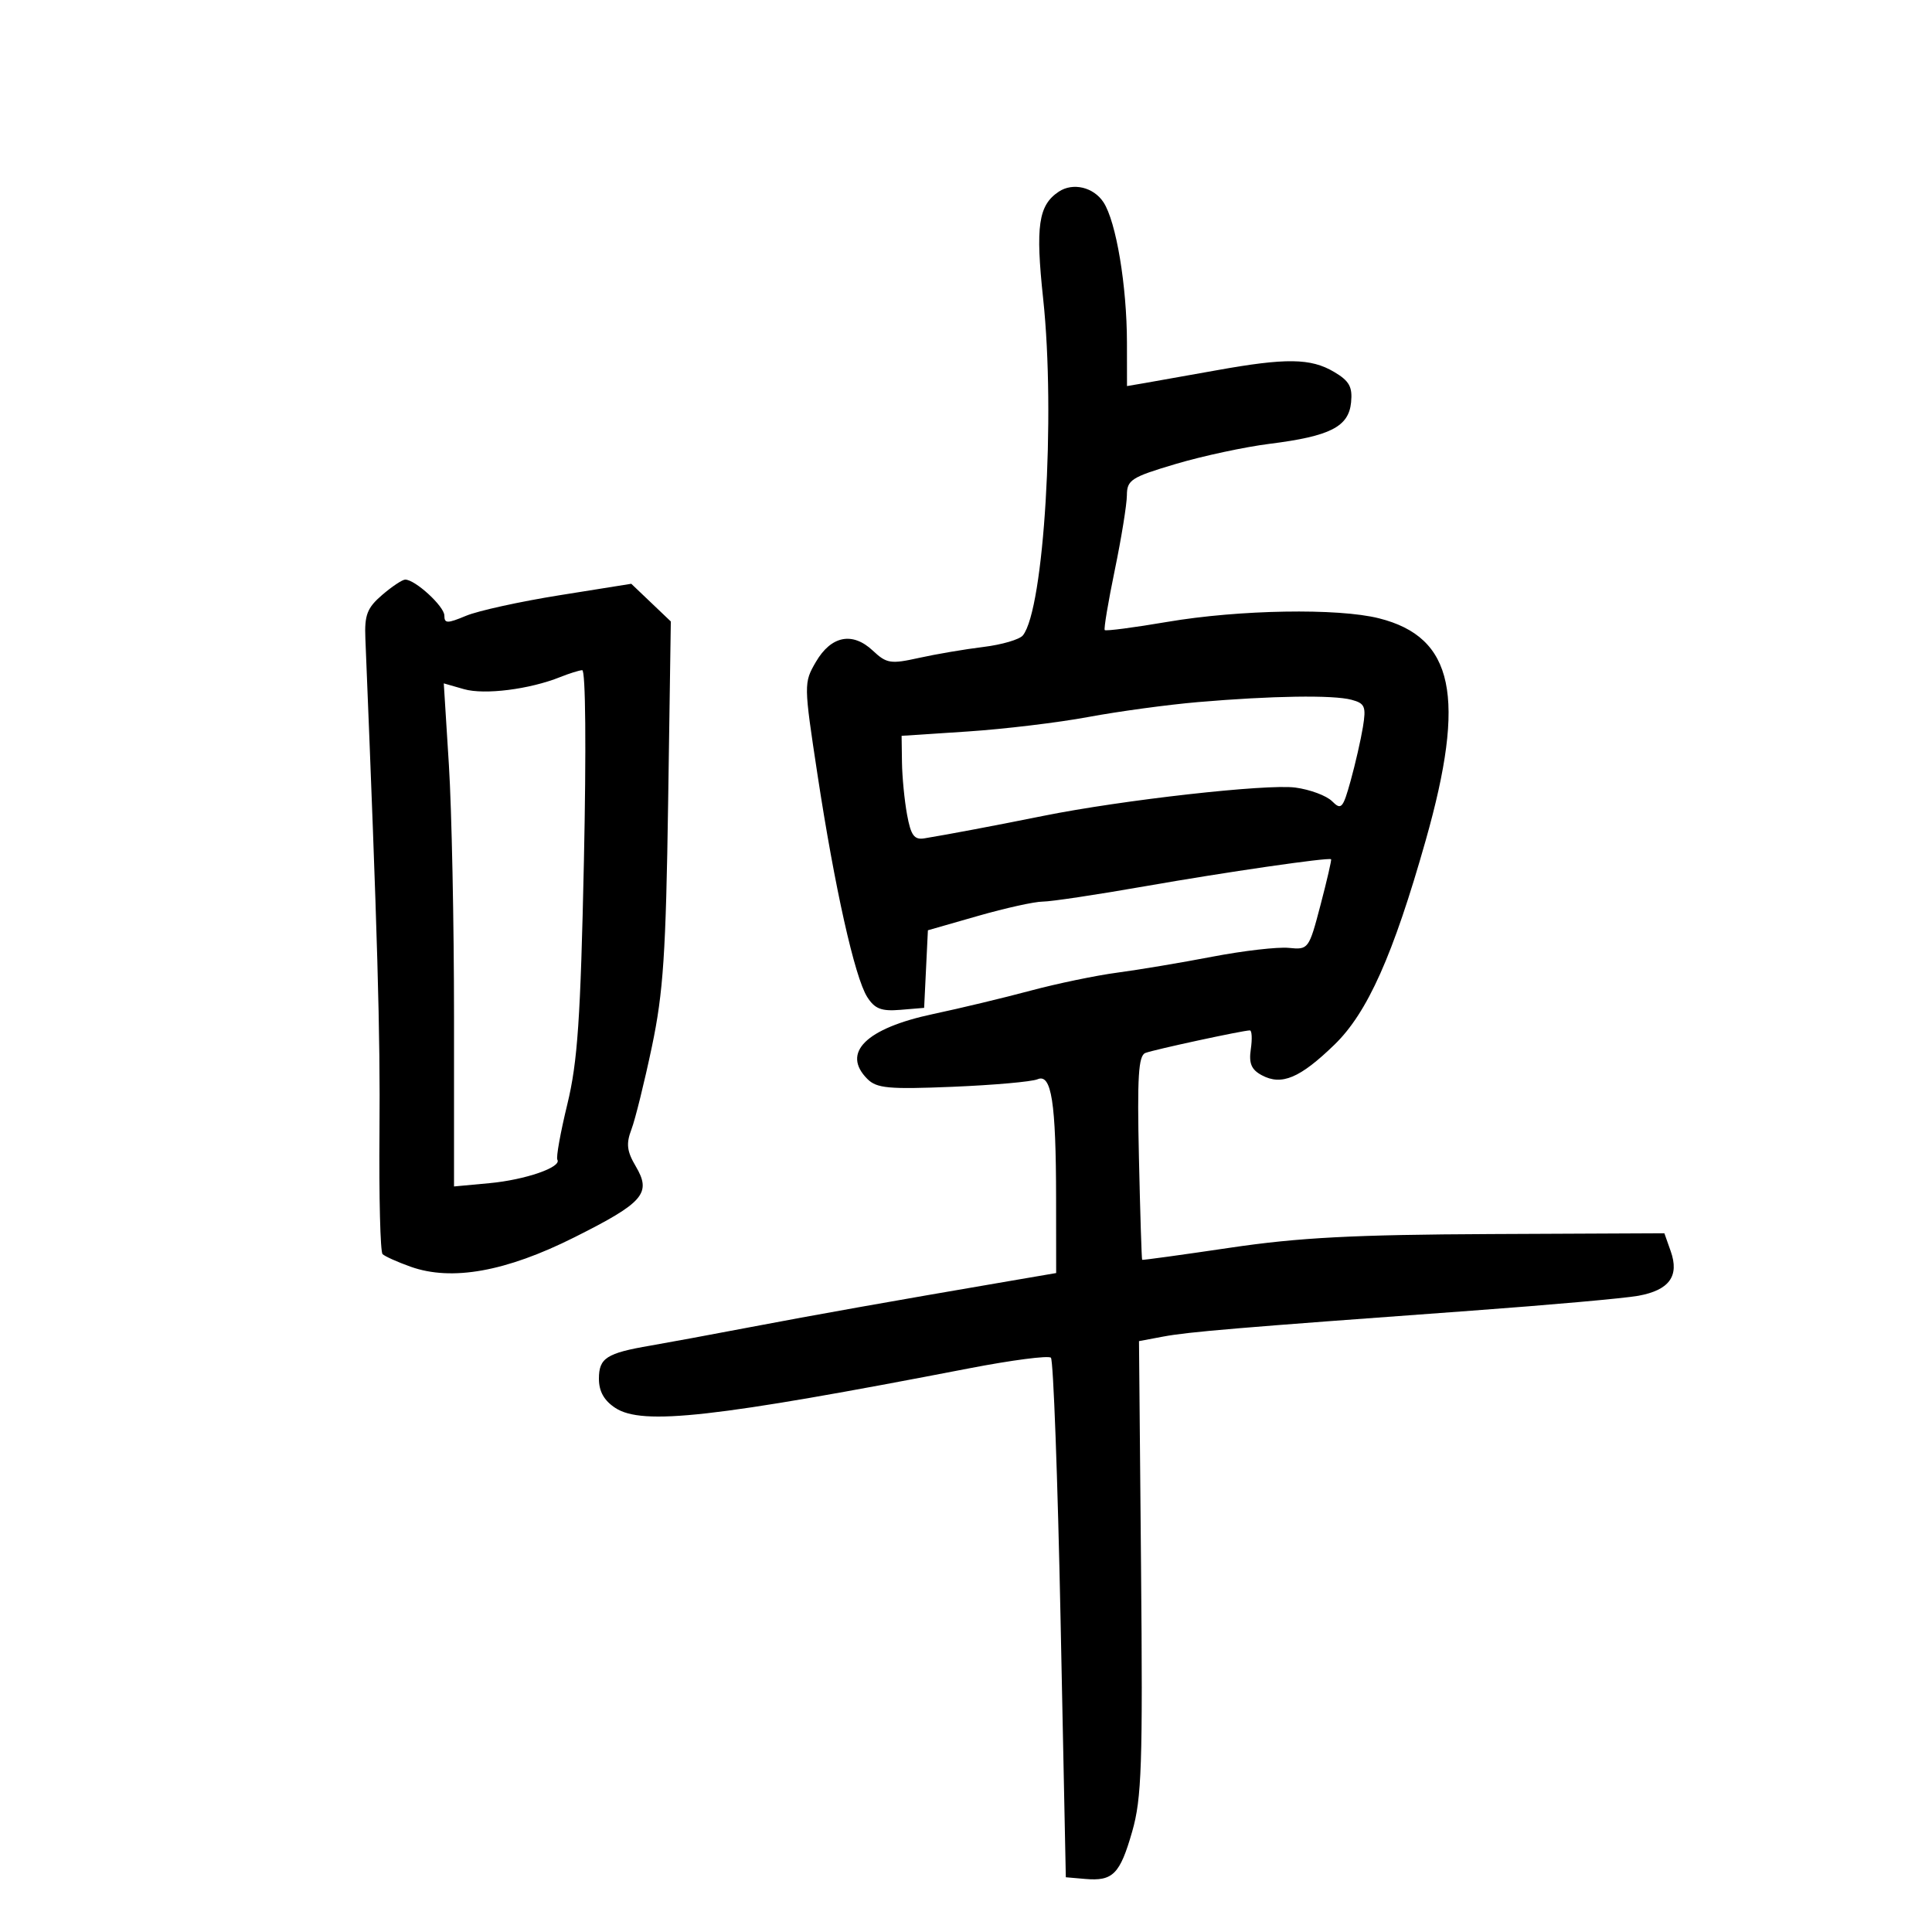 <svg xmlns="http://www.w3.org/2000/svg" width="300" height="300" viewBox="0 0 300 300" version="1.1">
	<path d="M 164.400 29.765 C 161.241 31.874, 160.772 35.099, 161.981 46.381 C 163.927 64.543, 162.119 94.568, 158.833 98.663 C 158.319 99.303, 155.560 100.111, 152.700 100.459 C 149.840 100.807, 145.334 101.573, 142.687 102.161 C 138.301 103.135, 137.666 103.035, 135.535 101.033 C 132.371 98.060, 129.058 98.716, 126.689 102.783 C 124.800 106.028, 124.803 106.235, 126.940 120.283 C 129.606 137.813, 132.723 151.753, 134.658 154.807 C 135.830 156.655, 136.854 157.053, 139.810 156.807 L 143.500 156.500 143.792 150.477 L 144.084 144.453 151.851 142.227 C 156.123 141.002, 160.654 140, 161.920 140 C 163.186 140, 170.359 138.923, 177.861 137.606 C 190.258 135.430, 206.217 133.114, 206.690 133.422 C 206.794 133.490, 206.056 136.686, 205.050 140.523 C 203.247 147.396, 203.174 147.495, 200.121 147.187 C 198.416 147.016, 193.079 147.631, 188.261 148.555 C 183.442 149.479, 176.800 150.593, 173.500 151.030 C 170.200 151.467, 164.125 152.729, 160 153.835 C 155.875 154.941, 149.081 156.571, 144.902 157.457 C 134.463 159.672, 130.615 163.472, 134.688 167.545 C 136.138 168.995, 138.007 169.166, 147.938 168.756 C 154.297 168.493, 160.225 167.967, 161.110 167.586 C 163.276 166.654, 163.975 171.147, 163.989 186.090 L 164 197.679 156.750 198.920 C 138.041 202.120, 126.621 204.152, 116.500 206.080 C 110.450 207.233, 103.475 208.522, 101 208.946 C 94.181 210.112, 93 210.870, 93 214.084 C 93 216.056, 93.797 217.476, 95.546 218.622 C 99.755 221.380, 110.870 220.136, 150.500 212.473 C 157.100 211.197, 162.808 210.456, 163.185 210.826 C 163.562 211.197, 164.237 229.500, 164.685 251.500 L 165.500 291.500 168.500 291.761 C 172.811 292.135, 173.900 291.039, 175.804 284.408 C 177.285 279.248, 177.460 274.052, 177.181 243.374 L 176.862 208.249 180.618 207.544 C 184.533 206.809, 191.794 206.199, 228.500 203.522 C 240.600 202.639, 252.253 201.598, 254.396 201.208 C 259.203 200.334, 260.793 198.154, 259.433 194.303 L 258.443 191.500 231.471 191.623 C 210.152 191.721, 201.671 192.166, 191 193.748 C 183.575 194.849, 177.434 195.693, 177.353 195.625 C 177.272 195.556, 177.047 188.417, 176.853 179.761 C 176.571 167.207, 176.774 163.917, 177.853 163.503 C 179.219 162.979, 193.008 160.002, 194.077 160.001 C 194.394 160, 194.461 161.310, 194.226 162.911 C 193.901 165.126, 194.311 166.096, 195.937 166.966 C 199.010 168.611, 201.855 167.412, 207.216 162.215 C 212.349 157.238, 216.327 148.329, 221.380 130.500 C 227.707 108.175, 225.765 98.941, 214.128 96.011 C 207.752 94.405, 192.424 94.665, 181.254 96.567 C 176.075 97.450, 171.705 98.020, 171.542 97.836 C 171.379 97.651, 172.083 93.450, 173.106 88.500 C 174.129 83.550, 174.974 78.328, 174.983 76.896 C 174.999 74.521, 175.667 74.093, 182.575 72.043 C 186.741 70.806, 193.300 69.398, 197.151 68.915 C 206.541 67.736, 209.423 66.270, 209.795 62.485 C 210.034 60.065, 209.521 59.148, 207.141 57.742 C 203.526 55.607, 199.680 55.557, 188.860 57.506 C 184.262 58.334, 179.262 59.222, 177.750 59.481 L 175 59.950 174.992 53.225 C 174.983 44.380, 173.318 34.415, 171.349 31.409 C 169.806 29.055, 166.600 28.296, 164.400 29.765 M 59.333 92.390 C 57.010 94.388, 56.585 95.493, 56.734 99.140 C 58.630 145.529, 59.057 160.461, 58.925 175.801 C 58.839 185.866, 59.054 194.387, 59.403 194.736 C 59.752 195.085, 61.716 195.968, 63.769 196.698 C 70.152 198.968, 78.551 197.461, 89.175 192.138 C 99.955 186.736, 101.199 185.300, 98.723 181.108 C 97.336 178.761, 97.200 177.603, 98.050 175.369 C 98.635 173.830, 100.063 168.055, 101.224 162.536 C 103 154.093, 103.401 148.055, 103.750 124.500 L 104.164 96.500 101.094 93.574 L 98.024 90.649 86.882 92.430 C 80.754 93.409, 74.223 94.844, 72.370 95.619 C 69.451 96.838, 69 96.834, 69 95.586 C 69 94.157, 64.476 90, 62.921 90 C 62.476 90, 60.861 91.075, 59.333 92.390 M 87 105.130 C 82.235 107.043, 75.228 107.926, 72.047 107.013 L 68.910 106.114 69.705 118.807 C 70.142 125.788, 70.500 143.365, 70.500 157.866 L 70.500 184.232 76 183.722 C 81.568 183.206, 87.264 181.235, 86.546 180.074 C 86.330 179.726, 87.027 175.854, 88.093 171.470 C 89.689 164.912, 90.146 158.230, 90.669 133.750 C 91.043 116.242, 90.934 104.026, 90.403 104.063 C 89.906 104.098, 88.375 104.578, 87 105.130 M 186 109.023 C 181.325 109.424, 173.675 110.464, 169 111.333 C 164.325 112.203, 155.887 113.216, 150.250 113.586 L 140 114.258 140.058 118.379 C 140.089 120.645, 140.445 124.300, 140.849 126.500 C 141.441 129.728, 141.960 130.438, 143.541 130.178 C 147.299 129.561, 154.554 128.190, 162 126.689 C 174.258 124.219, 196.709 121.698, 201.146 122.293 C 203.417 122.597, 205.981 123.552, 206.843 124.414 C 208.266 125.838, 208.531 125.546, 209.726 121.241 C 210.450 118.633, 211.308 114.878, 211.633 112.896 C 212.155 109.715, 211.947 109.218, 209.862 108.660 C 207.002 107.894, 197.480 108.039, 186 109.023" stroke="none" fill="black" fill-rule="evenodd"/>
</svg>